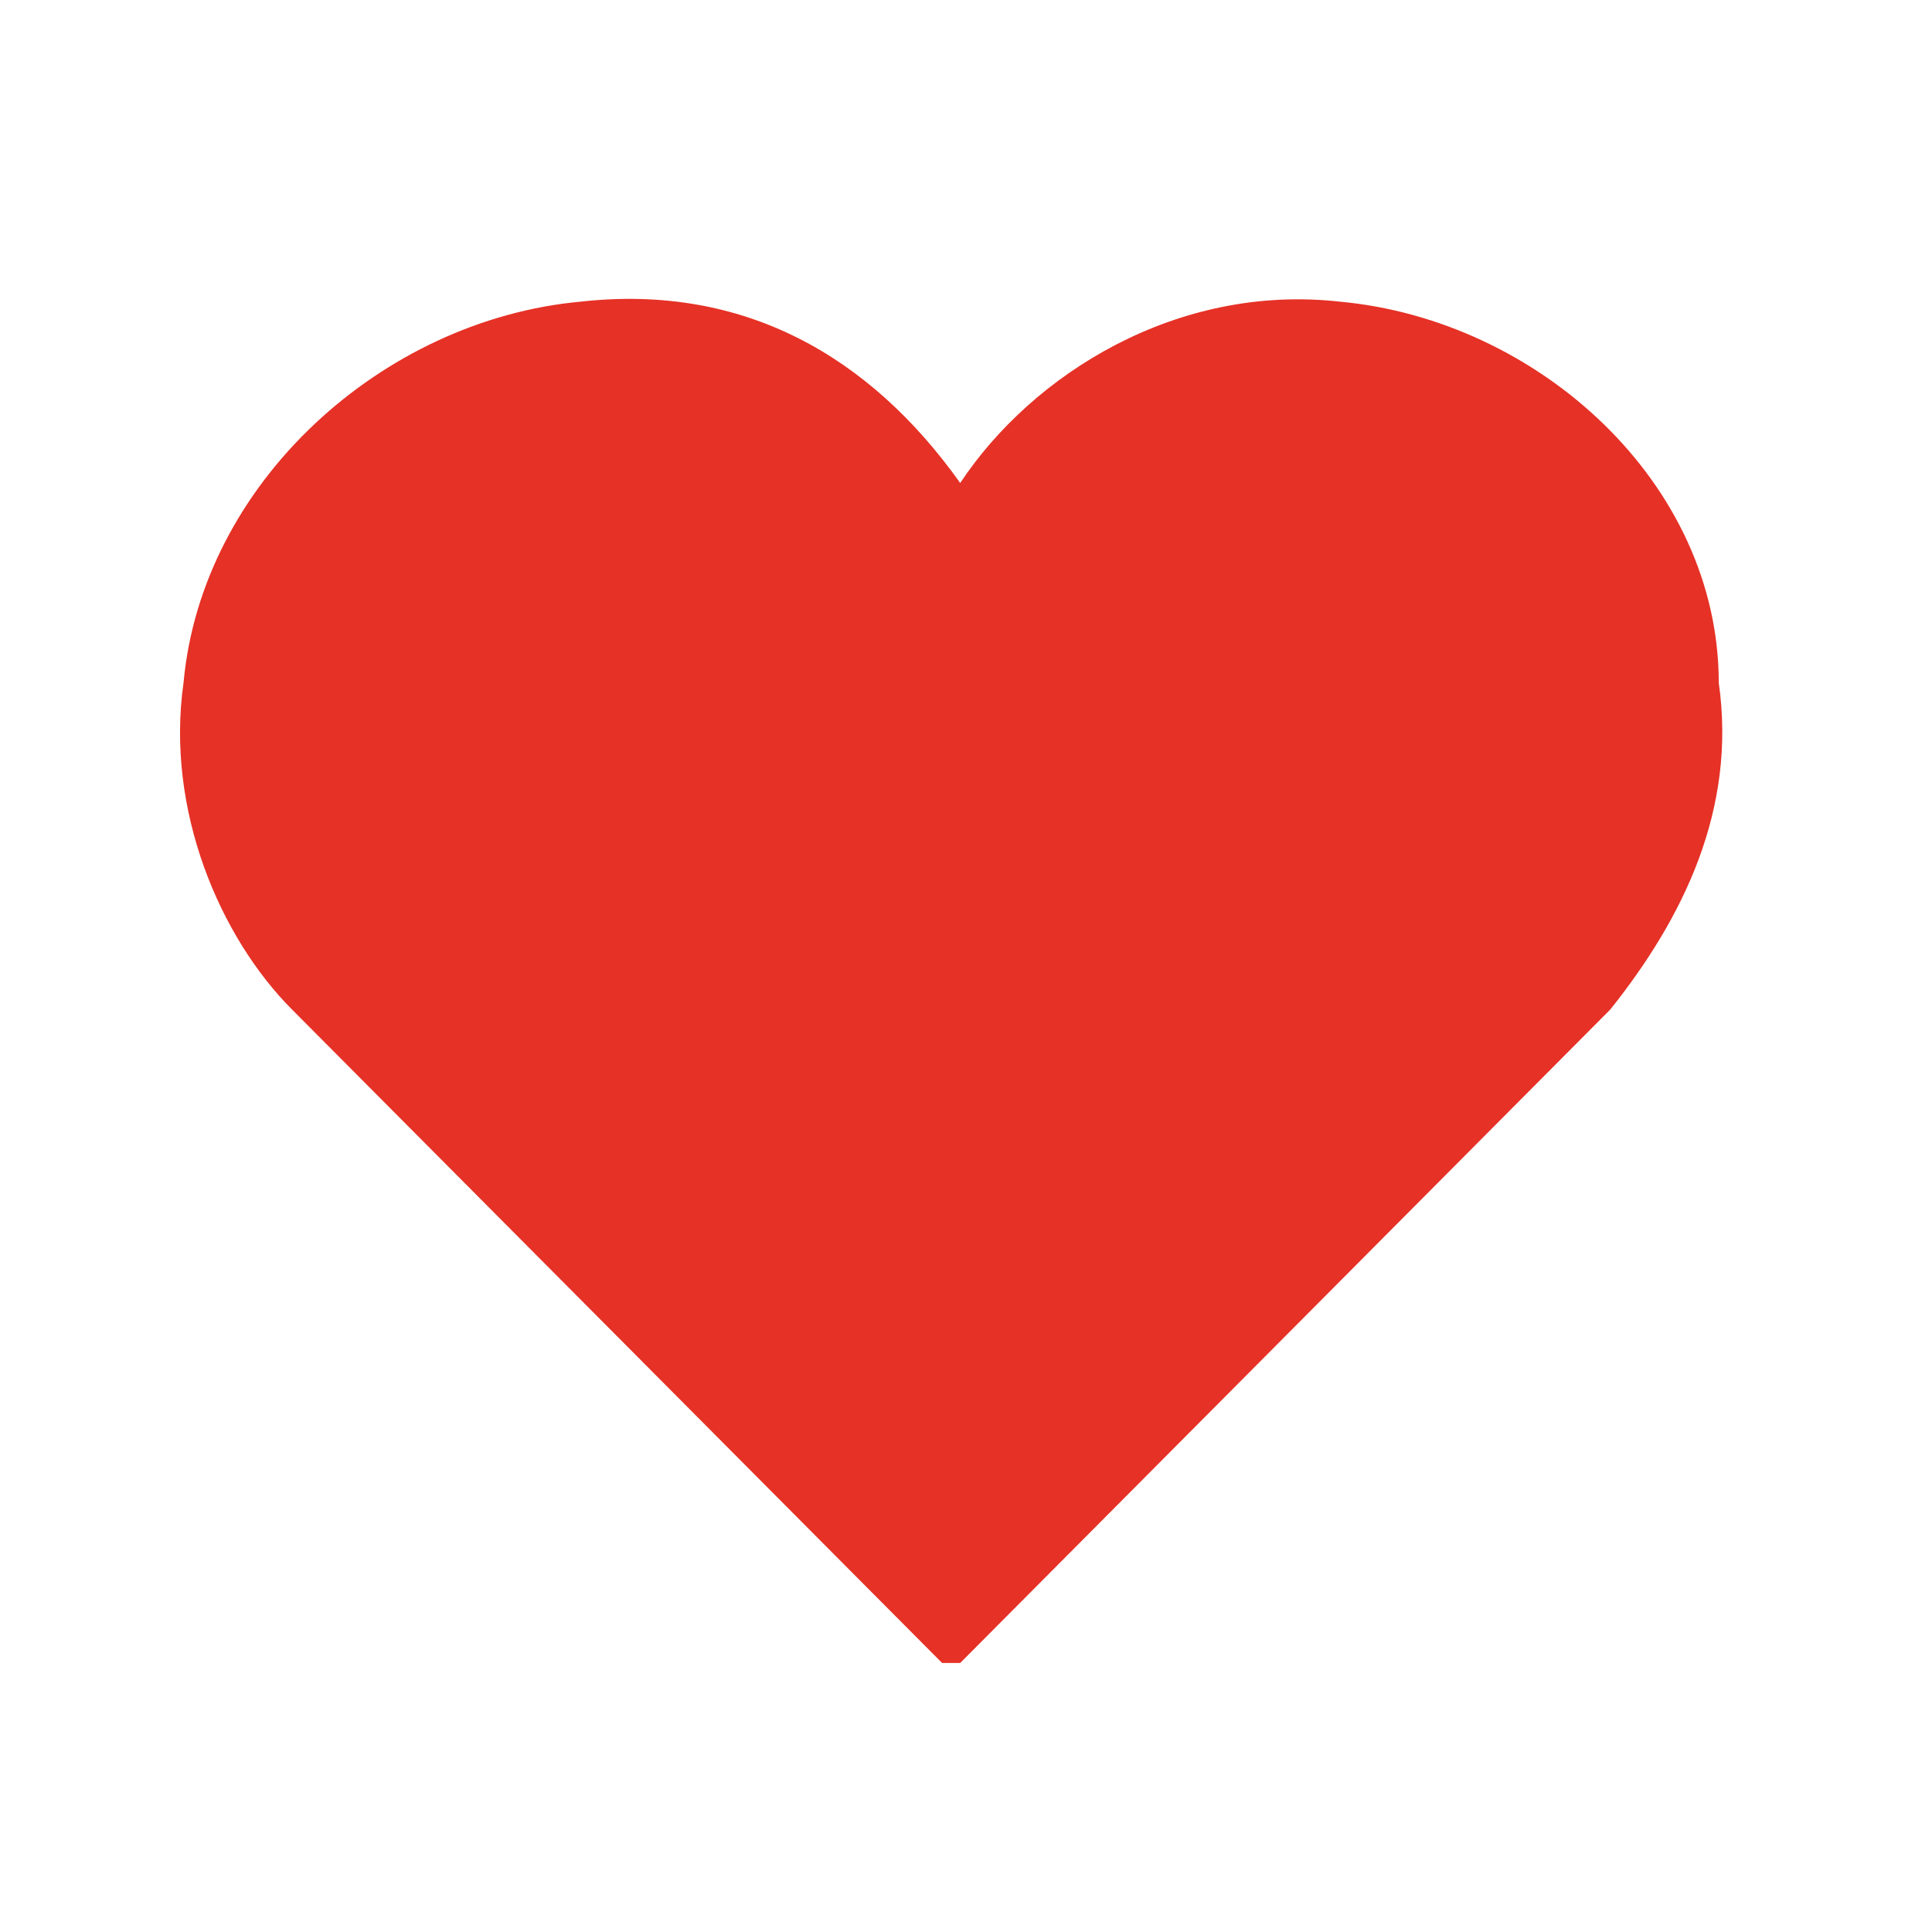 <svg width="8" height="8" viewBox="0 0 8 8" fill="none" xmlns="http://www.w3.org/2000/svg">
<path d="M5.547 1.249C4.873 1.174 4.275 1.549 3.976 2C3.602 1.474 3.079 1.174 2.405 1.249C1.583 1.324 0.835 2 0.76 2.827C0.685 3.353 0.91 3.88 1.209 4.18L3.901 6.886H3.976L6.668 4.18C6.968 3.804 7.192 3.353 7.117 2.827C7.117 2 6.369 1.324 5.547 1.249Z" fill="#E63126"/>
</svg>
